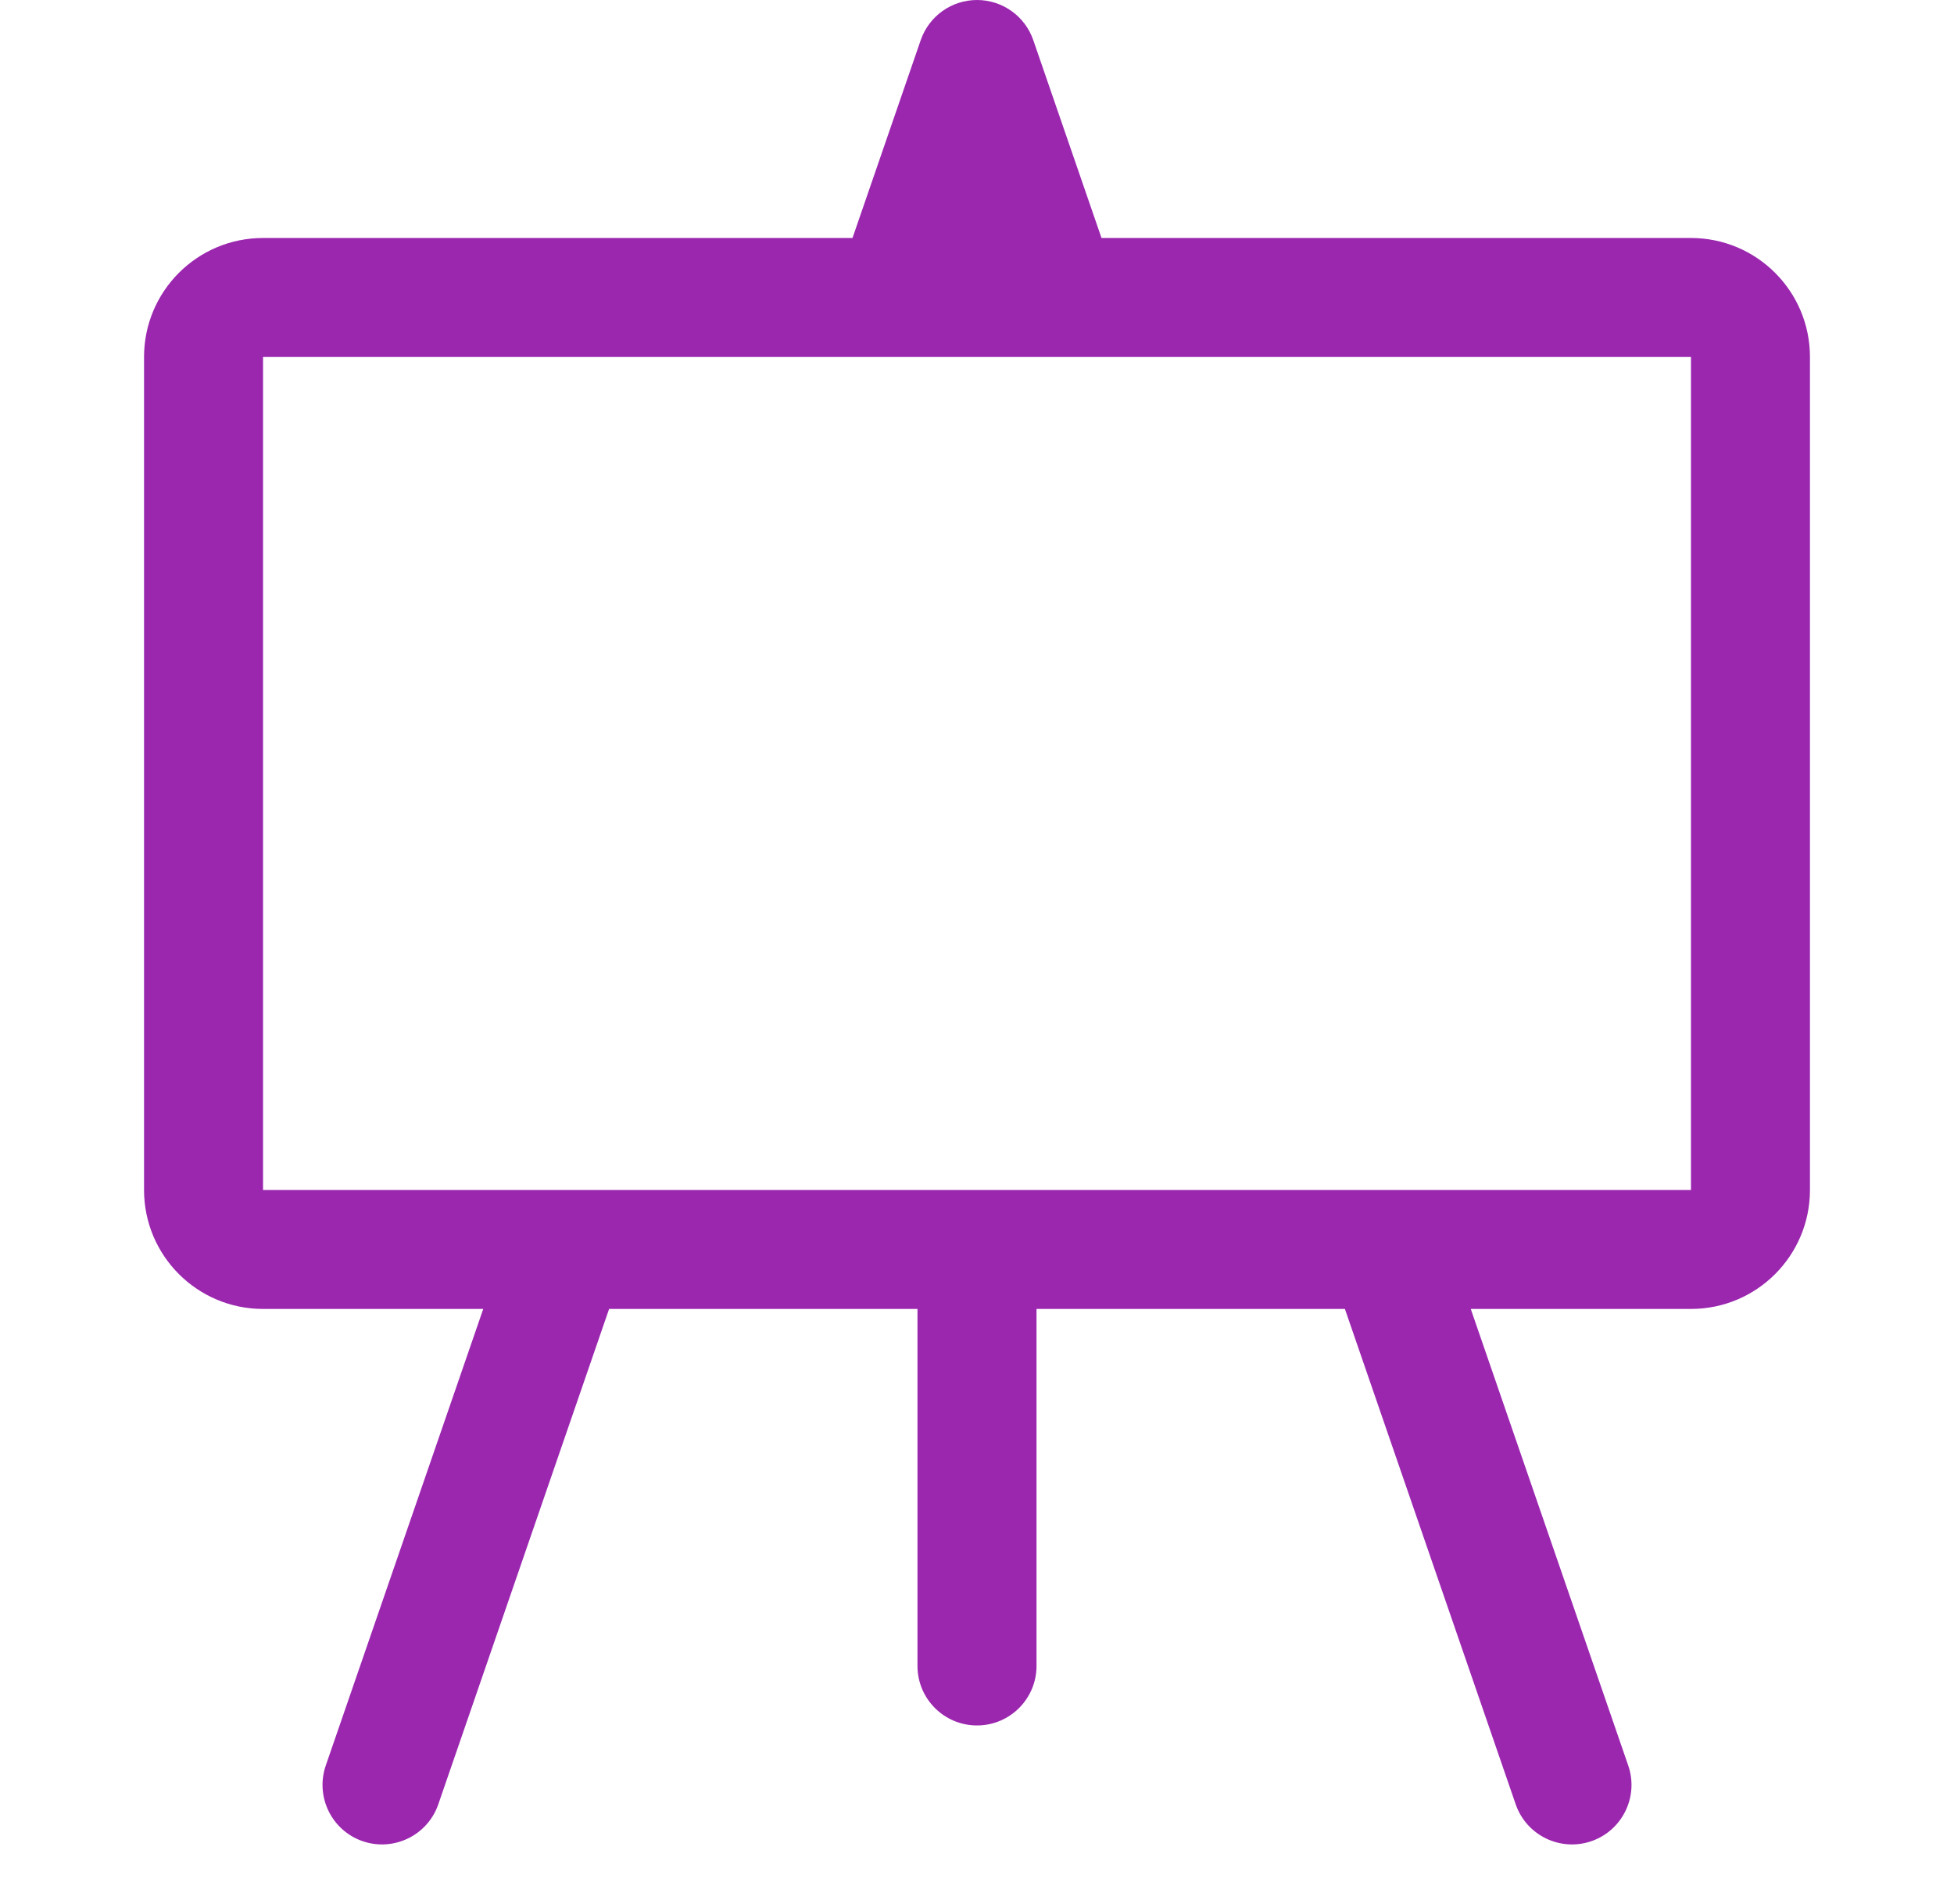<svg width="39" height="38" viewBox="0 0 39 38" fill="none" xmlns="http://www.w3.org/2000/svg">
<path d="M19.5 0C20.007 0 20.457 0.321 20.623 0.8L21.985 4.75H33.75C35.062 4.75 36.125 5.813 36.125 7.125V23.75C36.125 25.062 35.062 26.125 33.75 26.125H29.355L32.498 35.238C32.712 35.858 32.382 36.534 31.762 36.748C31.142 36.961 30.466 36.632 30.252 36.012L26.843 26.125H20.688V33.25C20.688 33.906 20.156 34.438 19.5 34.438C18.844 34.438 18.312 33.906 18.312 33.25V26.125H12.157L8.748 36.012C8.534 36.632 7.858 36.961 7.238 36.748C6.618 36.534 6.289 35.858 6.502 35.238L9.645 26.125H5.25C3.938 26.125 2.875 25.062 2.875 23.75V7.125C2.875 5.813 3.938 4.75 5.25 4.75H17.015L18.377 0.8C18.543 0.321 18.993 0 19.5 0ZM5.25 7.125V23.75H33.75V7.125H5.25Z" fill="#9B27AF"/>
</svg>

